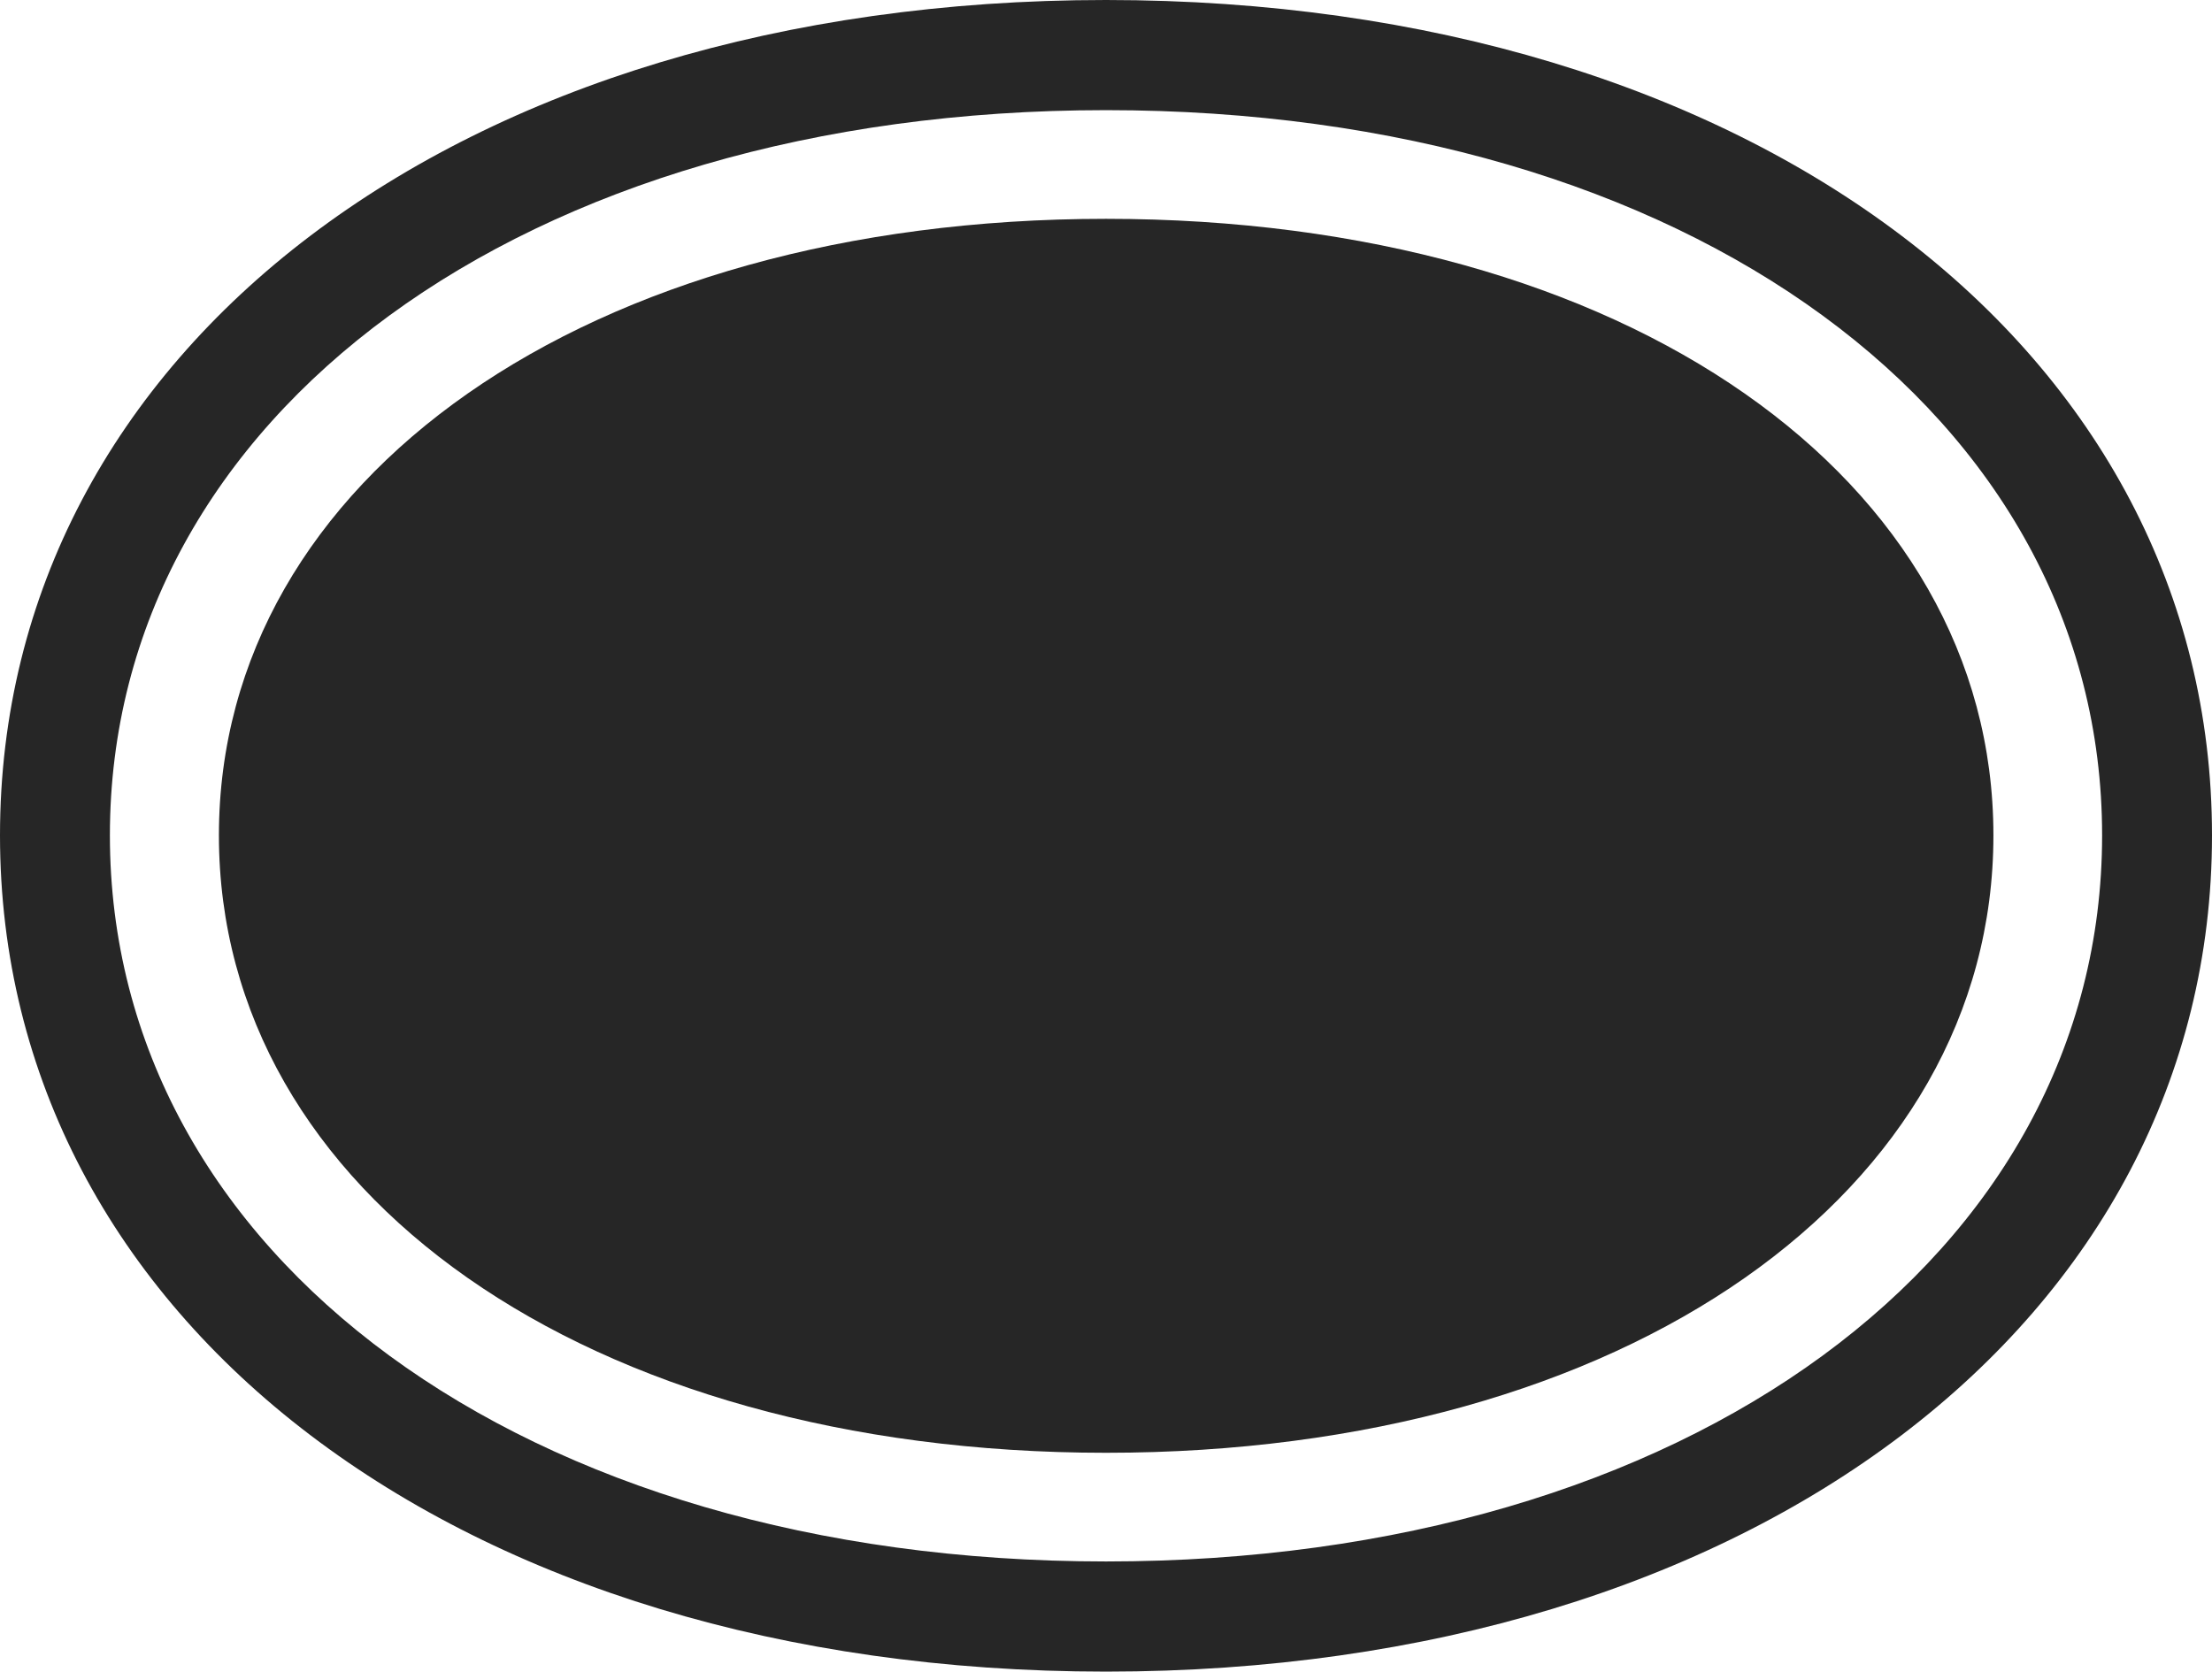 <?xml version="1.0" encoding="UTF-8"?>
<!--Generator: Apple Native CoreSVG 232.5-->
<!DOCTYPE svg
PUBLIC "-//W3C//DTD SVG 1.1//EN"
       "http://www.w3.org/Graphics/SVG/1.1/DTD/svg11.dtd">
<svg version="1.1" xmlns="http://www.w3.org/2000/svg" xmlns:xlink="http://www.w3.org/1999/xlink" width="121.678" height="91.967">
 <g>
  <rect height="91.967" opacity="0" width="121.678" x="0" y="0"/>
  <path d="M0 45.959C0 72.597 25.227 91.967 60.839 91.967C96.451 91.967 121.678 72.597 121.678 45.959C121.678 19.288 96.451 0 60.839 0C25.227 0 0 19.288 0 45.959ZM6.045 45.959C6.045 22.882 28.791 6.06 60.839 6.06C92.887 6.06 115.633 22.882 115.633 45.959C115.633 69.036 92.887 85.907 60.839 85.907C28.791 85.907 6.045 69.036 6.045 45.959Z" fill="#000000" fill-opacity="0.85"/>
  <path d="M12.042 45.959C12.042 65.594 32.265 79.928 60.839 79.928C89.447 79.928 109.654 65.594 109.654 45.959C109.654 26.343 89.413 12.039 60.839 12.039C32.298 12.039 12.042 26.343 12.042 45.959Z" fill="#000000" fill-opacity="0.85"/>
 </g>
</svg>
